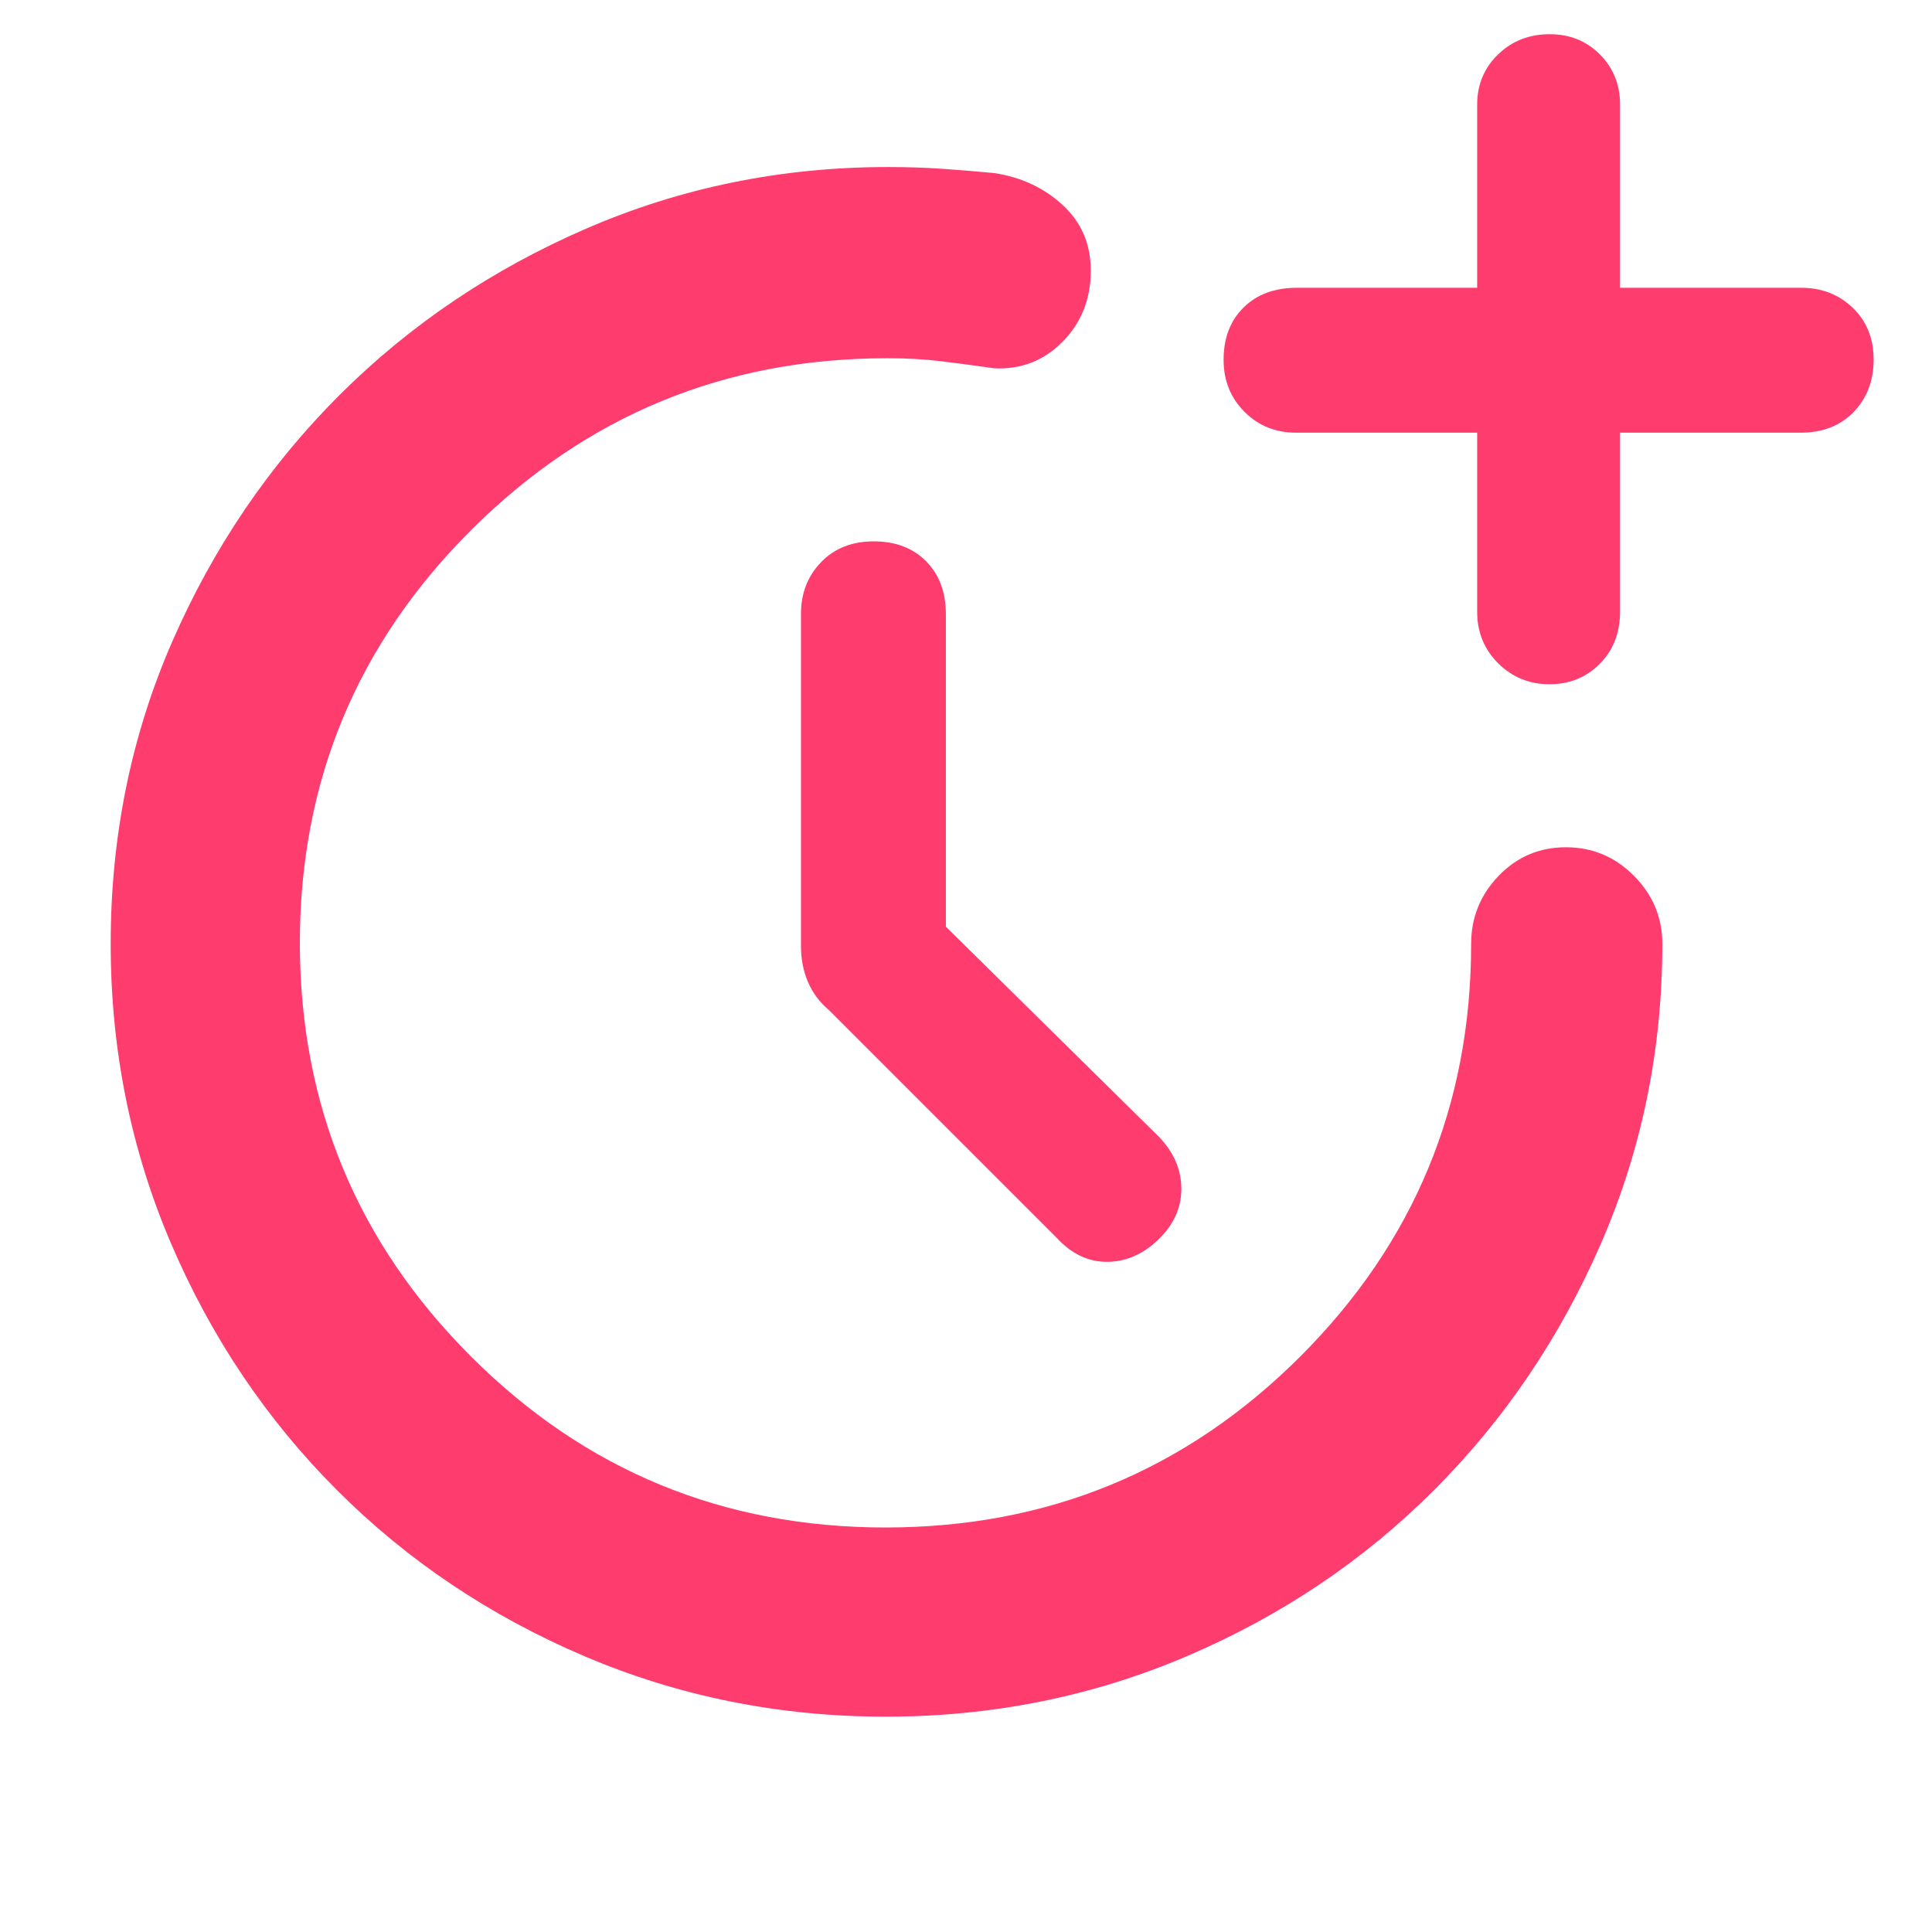 <svg xmlns="http://www.w3.org/2000/svg" height="48" viewBox="0 -960 960 960" width="48"><path fill="rgb(255, 60, 110)" d="M470-499.53 576-395q11 11.51 11 25.76Q587-355 575.5-344 564-333 550-333t-25-12L412-458q-7-5.86-10.5-13.99-3.5-8.14-3.5-18.01v-165q0-15.3 9.98-25.65 9.97-10.35 26.2-10.35 16.22 0 26.02 9.92 9.8 9.93 9.8 26.34v155.21ZM734-745h-90q-15.3 0-25.65-10.4Q608-765.8 608-781.18q0-16.22 9.92-26.02 9.93-9.8 26.43-9.8H734v-91q0-14.88 10.37-24.94t25.7-10.06q14.9 0 24.92 10.06Q805-922.88 805-908v91h90q15.3 0 25.65 9.98 10.35 9.97 10.35 25.7 0 15.72-9.92 26.02-9.93 10.3-26.43 10.3H805v88.82q0 15.9-10.09 26.04-10.09 10.14-25 10.14t-25.41-10.35Q734-640.7 734-656v-89ZM440.13-107Q361-107 290.5-137t-123-82.5Q115-272 85-342.09T55-491q0-80 30.5-150t83-122.5q52.5-52.5 122.99-83T441.25-877q14.05 0 26.4.83Q480-875.33 494-874q20 3 34 15.84 14 12.83 14 32.66 0 21.1-14 35.3-14 14.2-34 13.2-14-2-26.35-3.5Q455.3-782 441-782q-121 0-206.5 85T149-491.5Q149-371 234-286t206 85q121 0 206-84.87T731-491q0-19.63 13.68-33.81Q758.35-539 778.09-539q19.73 0 33.82 14.19Q826-510.63 826-491q0 78.82-30.5 148.91t-83 122.59Q660-167 589.63-137t-149.5 30Z"/></svg>